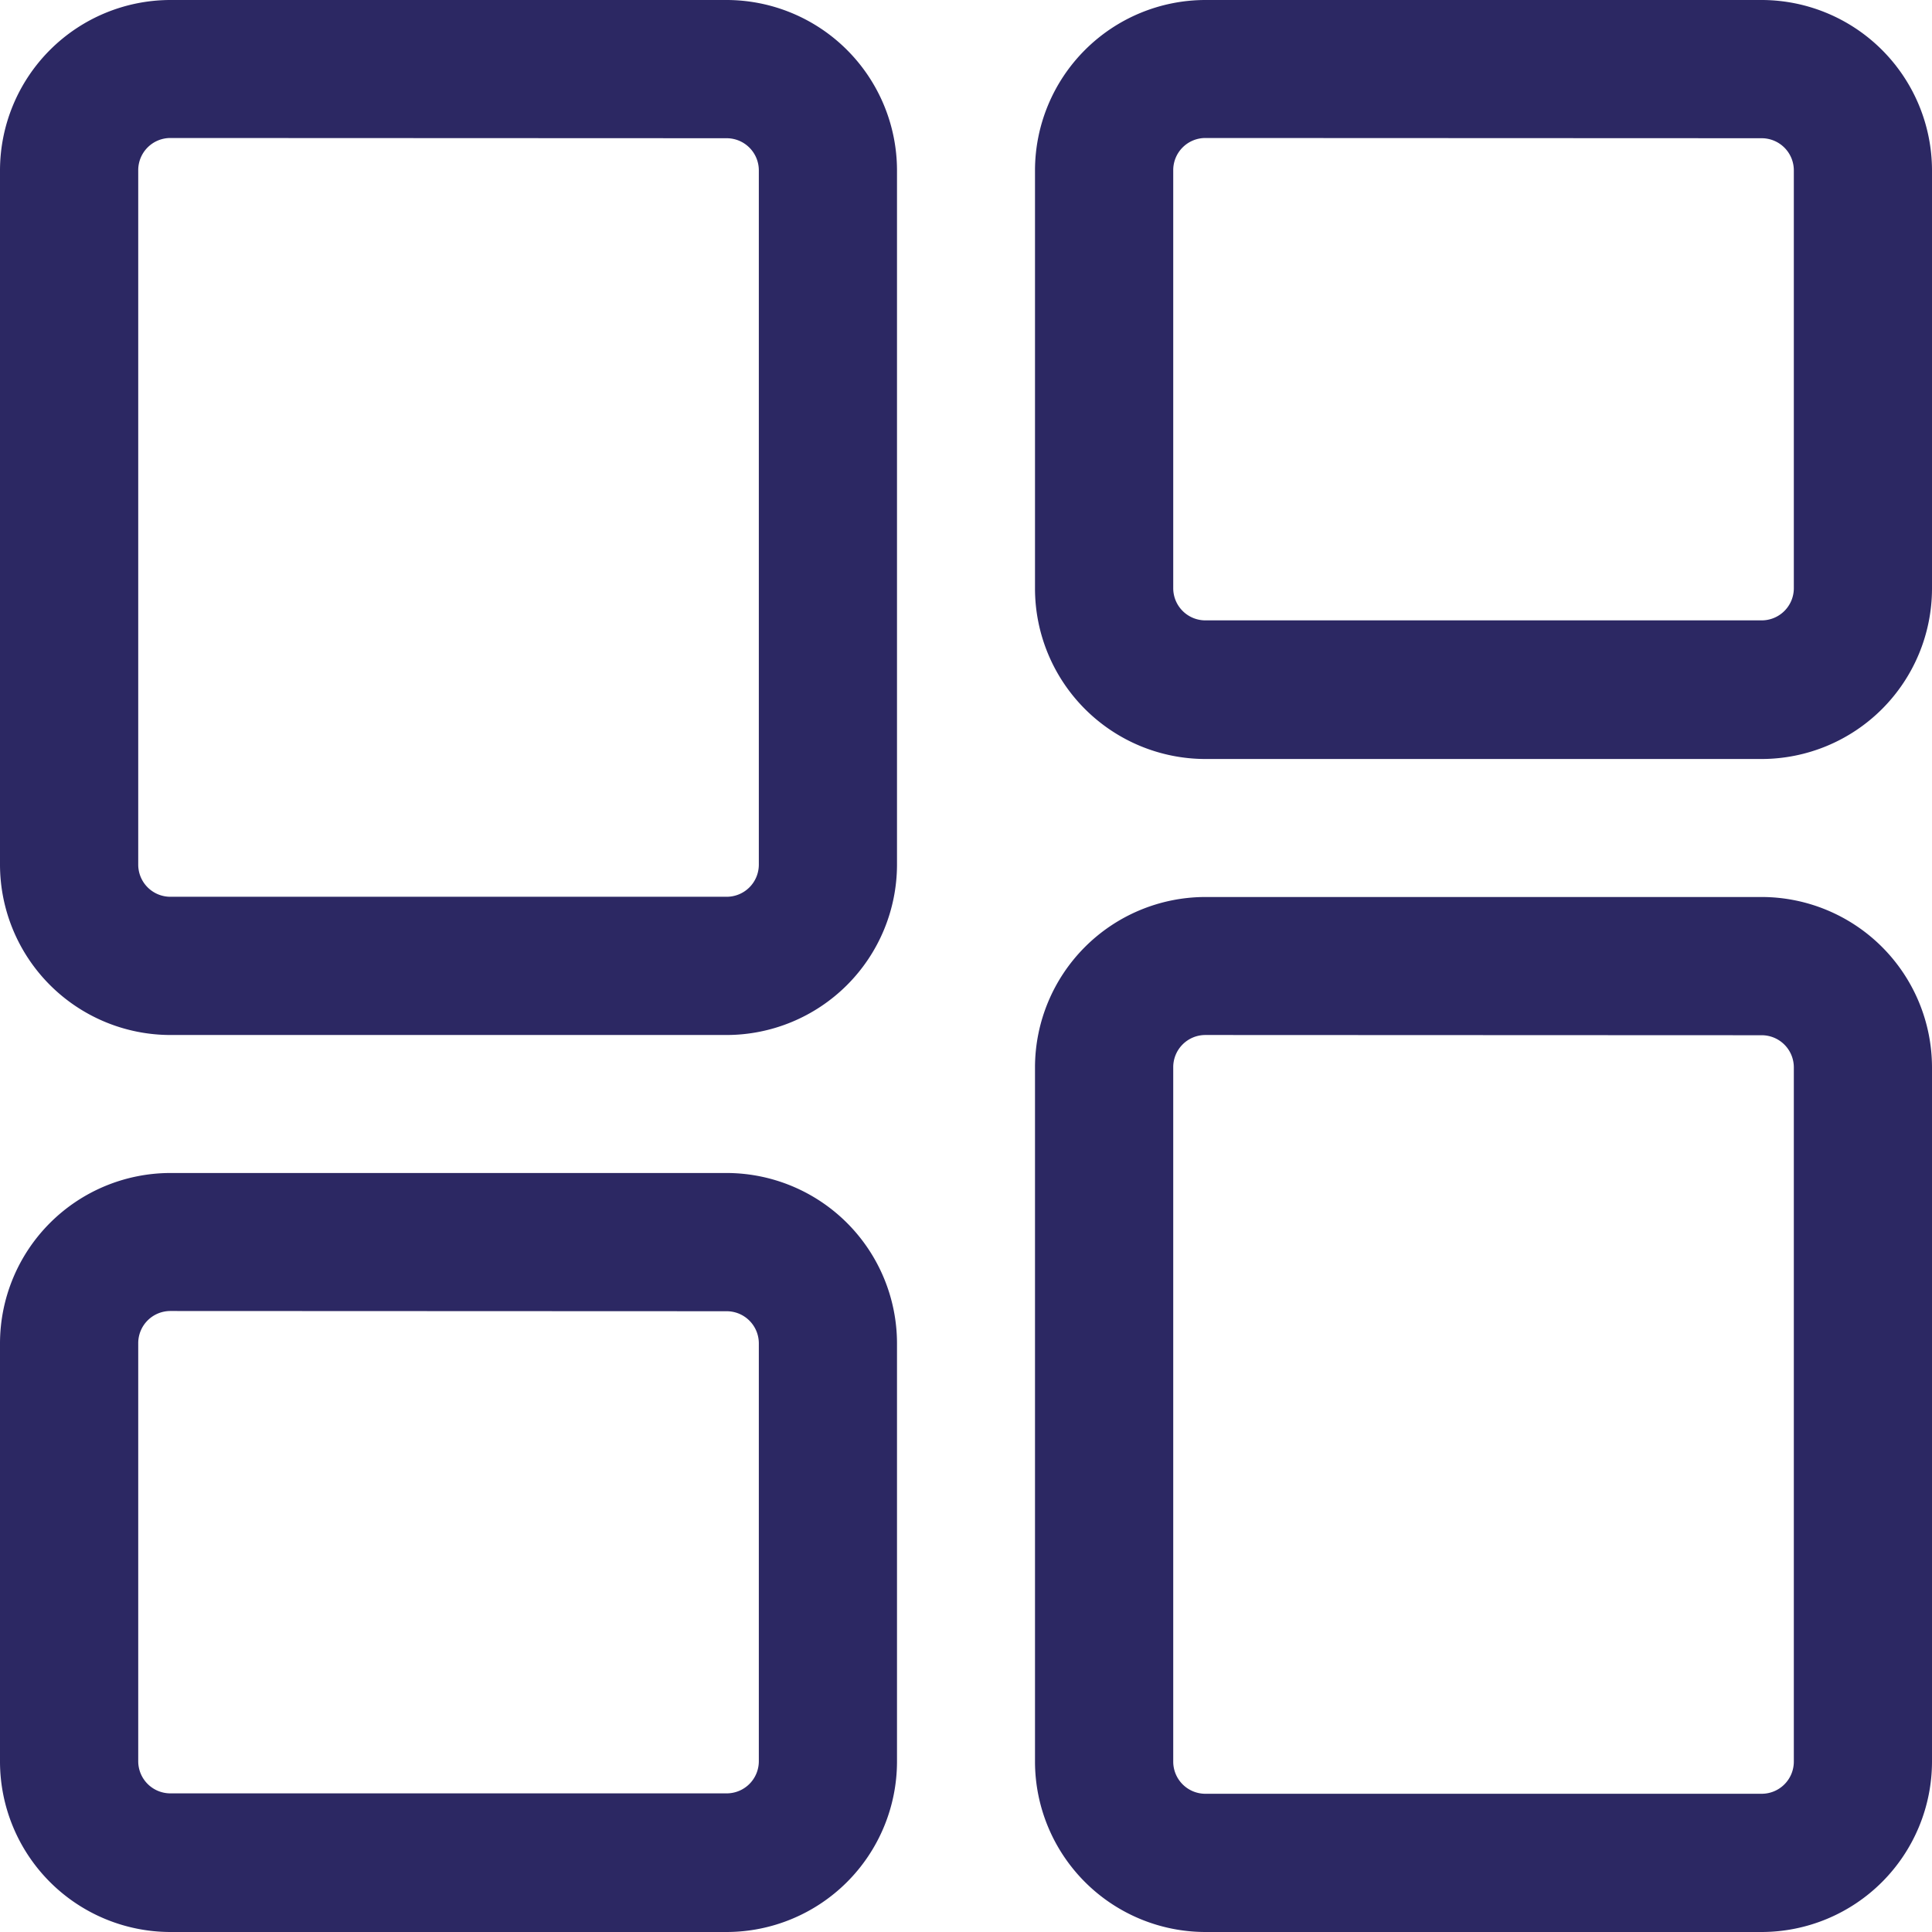 <svg xmlns="http://www.w3.org/2000/svg" width="33.6" height="33.6" viewBox="0 0 33.6 33.6">
  <g id="Layer_1" transform="translate(-2 -2)">
    <g id="Group_5138" data-name="Group 5138" transform="translate(20 17.6)">
      <path id="Path_4673" data-name="Path 4673" d="M29.637,33H19.963A2.967,2.967,0,0,1,17,30.037V17.963A2.967,2.967,0,0,1,19.963,15h9.675A2.967,2.967,0,0,1,32.6,17.963V30.037A2.967,2.967,0,0,1,29.637,33ZM19.963,17.4a.559.559,0,0,0-.559.559V30.037a.559.559,0,0,0,.559.559h9.675a.559.559,0,0,0,.559-.559V17.963a.559.559,0,0,0-.559-.559Z" transform="translate(-17 -15)" fill="#2c2863"/>
    </g>
    <g id="Group_5139" data-name="Group 5139" transform="translate(20 2)">
      <path id="Path_4674" data-name="Path 4674" d="M29.637,15.2H19.963A2.967,2.967,0,0,1,17,12.237V4.963A2.967,2.967,0,0,1,19.963,2h9.675A2.967,2.967,0,0,1,32.6,4.963v7.274A2.967,2.967,0,0,1,29.637,15.2ZM19.963,4.4a.559.559,0,0,0-.559.559V12.23a.559.559,0,0,0,.559.559h9.675a.559.559,0,0,0,.559-.559V4.963a.559.559,0,0,0-.559-.559Z" transform="translate(-17 -2)" fill="#2c2863"/>
    </g>
    <g id="Group_5140" data-name="Group 5140" transform="translate(2 2)">
      <path id="Path_4675" data-name="Path 4675" d="M14.637,20H4.963A2.967,2.967,0,0,1,2,17.037V4.963A2.967,2.967,0,0,1,4.963,2h9.675A2.967,2.967,0,0,1,17.6,4.963V17.037A2.967,2.967,0,0,1,14.637,20ZM4.963,4.4a.559.559,0,0,0-.559.559V17.037a.559.559,0,0,0,.559.559h9.675a.559.559,0,0,0,.559-.559V4.963a.559.559,0,0,0-.559-.559Z" transform="translate(-2 -2)" fill="#2c2863"/>
    </g>
    <g id="Group_5141" data-name="Group 5141" transform="translate(2 22.4)">
      <path id="Path_4676" data-name="Path 4676" d="M14.637,32.2H4.963A2.967,2.967,0,0,1,2,29.237V21.963A2.967,2.967,0,0,1,4.963,19h9.675A2.967,2.967,0,0,1,17.6,21.963v7.274A2.967,2.967,0,0,1,14.637,32.2ZM4.963,21.4a.559.559,0,0,0-.559.559V29.23a.559.559,0,0,0,.559.559h9.675a.559.559,0,0,0,.559-.559V21.963a.559.559,0,0,0-.559-.559Z" transform="translate(-2 -19)" fill="#2c2863"/>
    </g>
  </g>
</svg>
